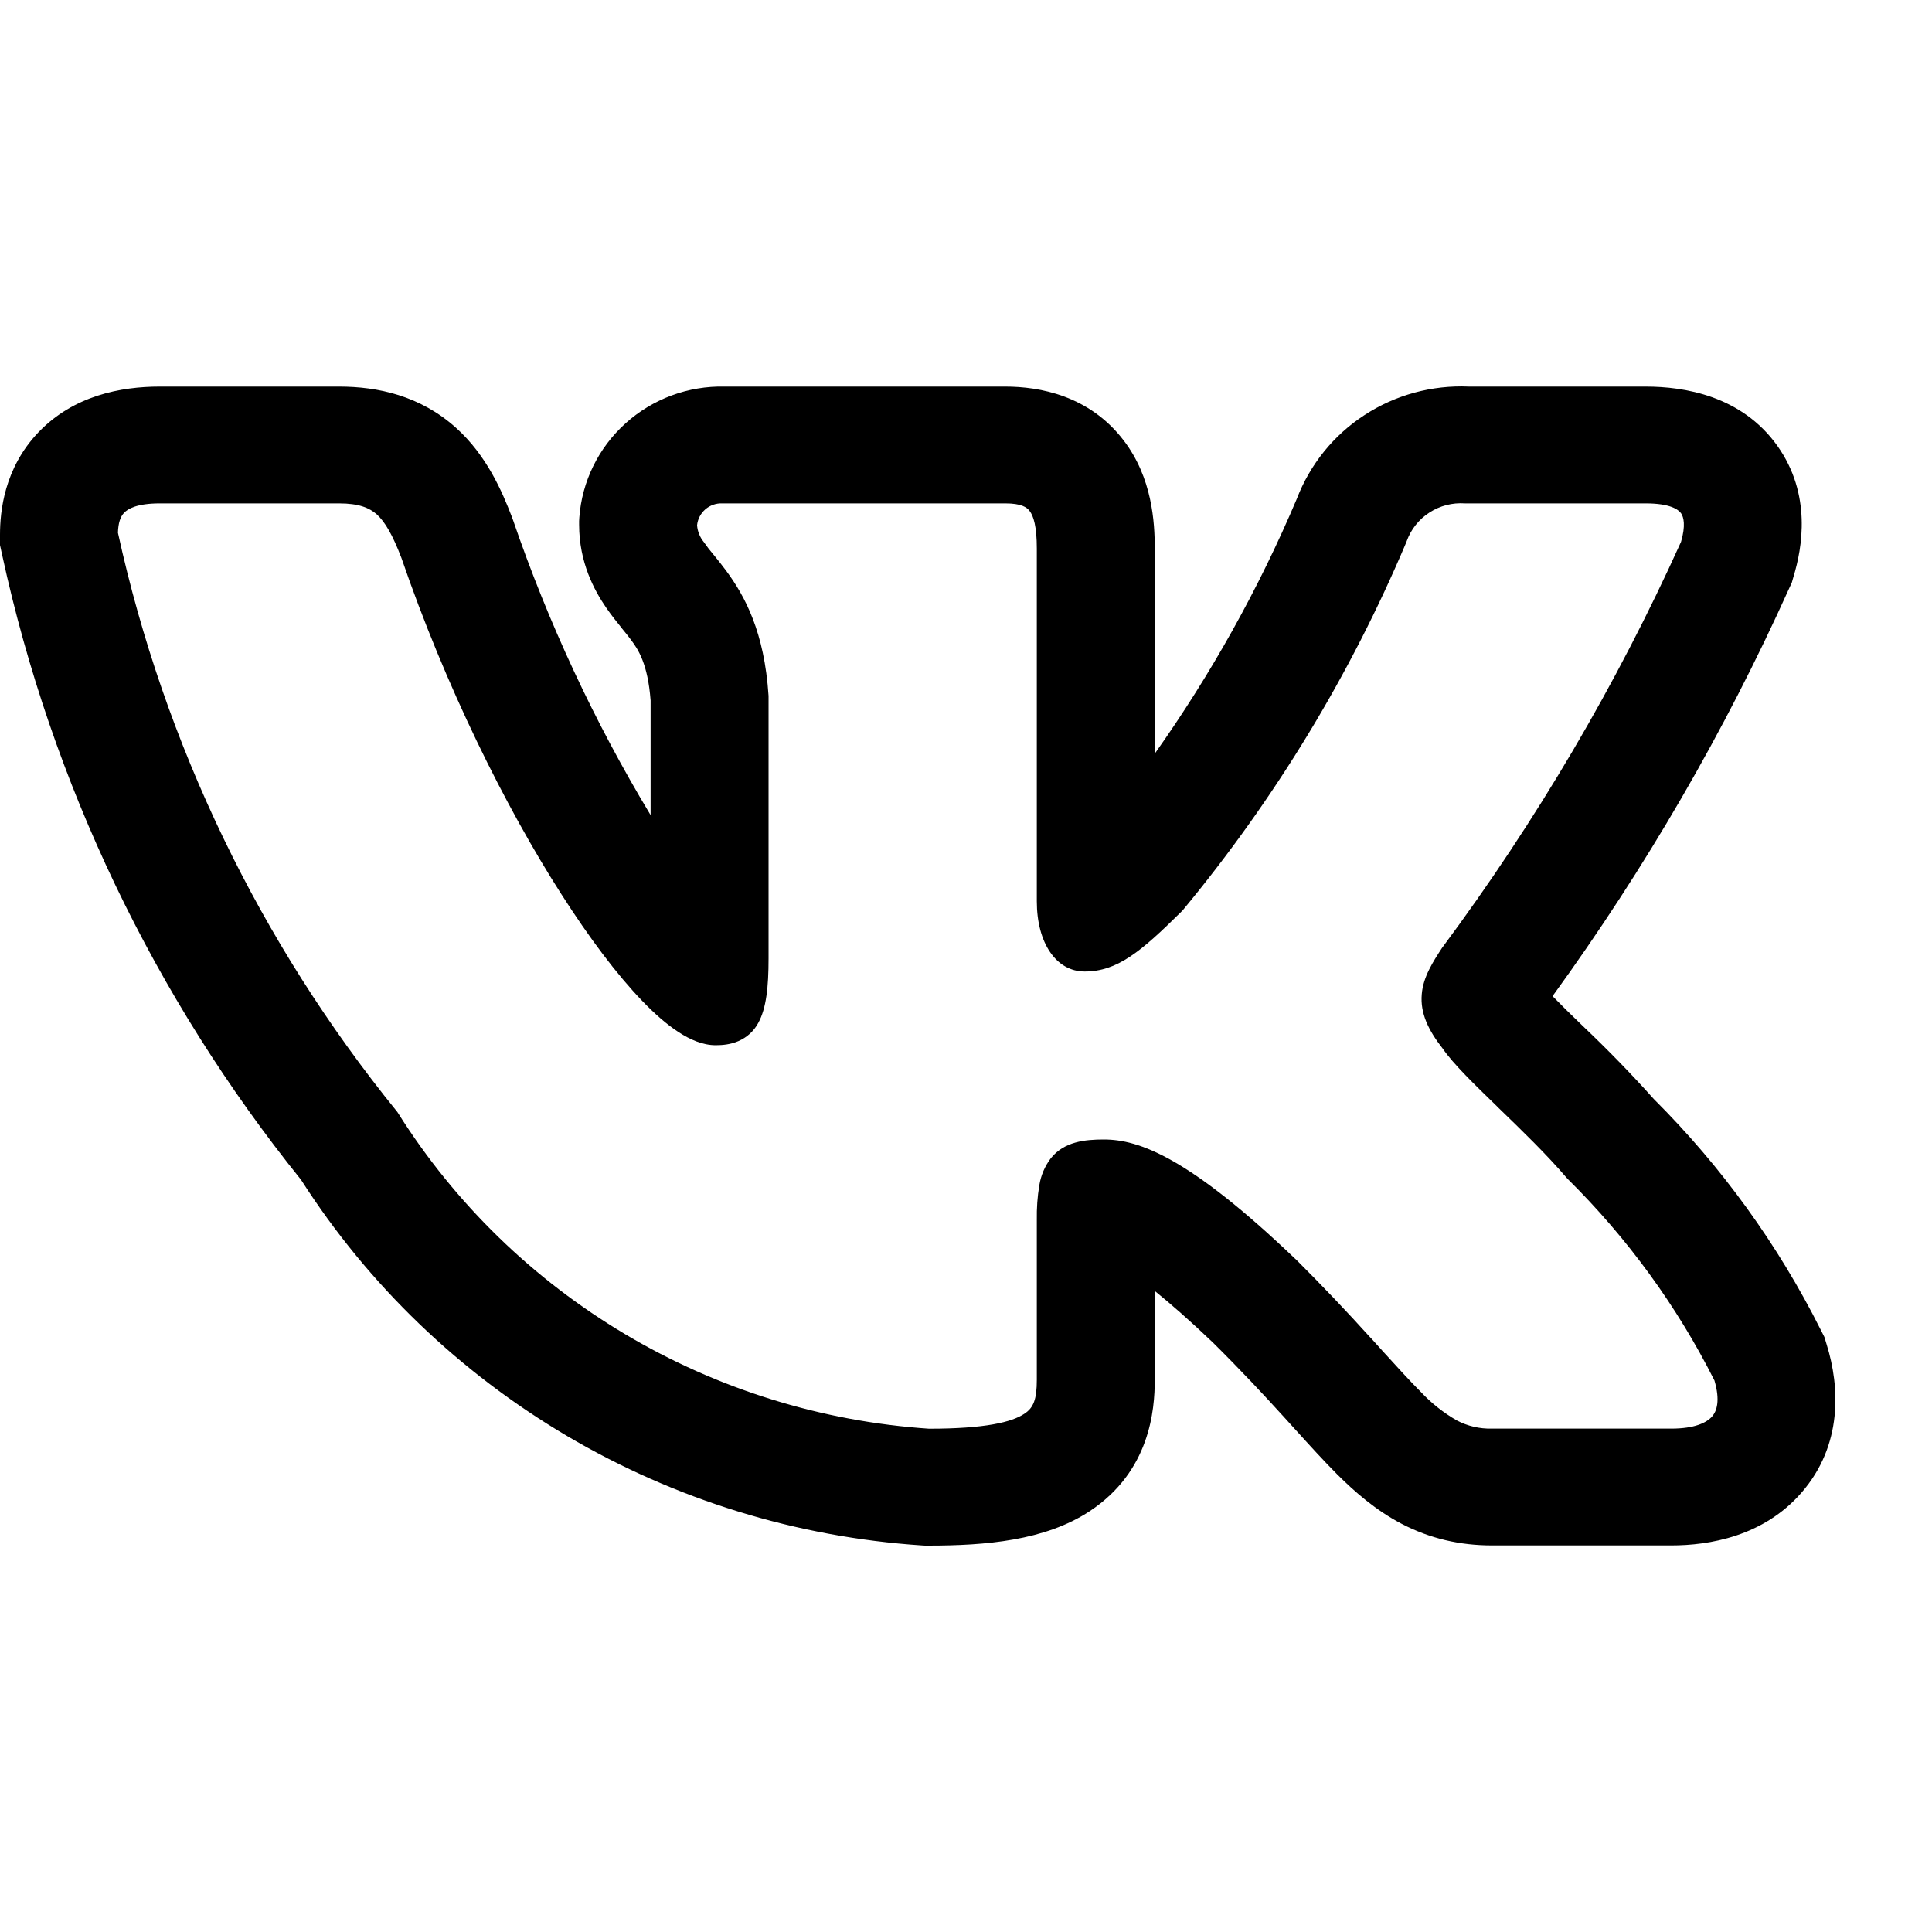 <svg width="20" height="20" viewBox="0 0 20 20" fill="none" xmlns="http://www.w3.org/2000/svg">
<path fill-rule="evenodd" clip-rule="evenodd" d="M18.849 13.768C18.406 12.885 17.823 12.078 17.121 11.378C16.886 11.115 16.64 10.863 16.384 10.62L16.353 10.59C16.258 10.499 16.164 10.406 16.072 10.312C17.031 8.991 17.852 7.576 18.522 6.089L18.549 6.03L18.567 5.967C18.656 5.674 18.757 5.118 18.399 4.615C18.028 4.095 17.434 4.002 17.036 4.002H15.207C14.824 3.985 14.445 4.088 14.125 4.297C13.805 4.505 13.56 4.809 13.424 5.165C13.031 6.093 12.538 6.977 11.954 7.802V5.679C11.954 5.405 11.928 4.945 11.631 4.558C11.276 4.094 10.762 4.002 10.406 4.002H7.503C7.124 3.993 6.757 4.129 6.476 4.382C6.196 4.634 6.024 4.984 5.997 5.358L5.995 5.394V5.431C5.995 5.822 6.151 6.11 6.276 6.292C6.332 6.373 6.392 6.447 6.43 6.494L6.438 6.505C6.479 6.555 6.506 6.588 6.533 6.625C6.604 6.72 6.706 6.868 6.735 7.251V8.438C6.153 7.472 5.675 6.447 5.31 5.381L5.303 5.363L5.297 5.346C5.198 5.089 5.039 4.715 4.721 4.429C4.349 4.095 3.91 4.002 3.51 4.002H1.654C1.25 4.002 0.762 4.095 0.398 4.475C0.041 4.849 0 5.298 0 5.535V5.643L0.023 5.748C0.537 8.111 1.596 10.324 3.117 12.214C3.812 13.301 4.757 14.209 5.873 14.867C6.989 15.524 8.246 15.912 9.542 15.998L9.575 16H9.61C10.201 16 10.817 15.949 11.28 15.644C11.905 15.231 11.954 14.598 11.954 14.282V13.364C12.114 13.493 12.313 13.666 12.556 13.898C12.851 14.19 13.086 14.443 13.287 14.664L13.394 14.782C13.55 14.954 13.704 15.124 13.844 15.264C14.02 15.439 14.238 15.632 14.509 15.774C14.805 15.928 15.115 15.998 15.444 15.998H17.301C17.692 15.998 18.253 15.906 18.648 15.453C19.078 14.96 19.045 14.354 18.91 13.92L18.886 13.841L18.849 13.768ZM14.193 13.854C13.94 13.574 13.681 13.302 13.414 13.036L13.411 13.034C12.307 11.979 11.791 11.796 11.427 11.796C11.232 11.796 11.018 11.817 10.879 11.989C10.816 12.072 10.775 12.168 10.759 12.27C10.739 12.388 10.731 12.508 10.733 12.628V14.282C10.733 14.487 10.699 14.574 10.603 14.636C10.475 14.721 10.202 14.79 9.617 14.79C8.505 14.715 7.427 14.38 6.472 13.812C5.516 13.243 4.71 12.459 4.121 11.523L4.114 11.512L4.106 11.502C2.689 9.755 1.701 7.706 1.221 5.515C1.224 5.411 1.247 5.347 1.285 5.308C1.323 5.268 1.416 5.211 1.654 5.211H3.51C3.716 5.211 3.824 5.257 3.901 5.325C3.987 5.404 4.064 5.537 4.155 5.774C4.611 7.101 5.226 8.343 5.81 9.255C6.101 9.711 6.388 10.091 6.647 10.36C6.776 10.494 6.902 10.605 7.024 10.684C7.14 10.76 7.273 10.82 7.409 10.82C7.481 10.82 7.565 10.812 7.645 10.777C7.732 10.739 7.804 10.674 7.849 10.59C7.933 10.439 7.956 10.215 7.956 9.923V7.203C7.913 6.543 7.712 6.172 7.517 5.908C7.477 5.855 7.437 5.803 7.395 5.752L7.384 5.739C7.349 5.698 7.316 5.655 7.285 5.61C7.245 5.561 7.221 5.501 7.216 5.438C7.222 5.374 7.253 5.315 7.302 5.272C7.351 5.23 7.414 5.208 7.479 5.211H10.406C10.573 5.211 10.63 5.251 10.658 5.289C10.699 5.341 10.733 5.45 10.733 5.679V9.33C10.733 9.764 10.935 10.057 11.228 10.057C11.565 10.057 11.808 9.855 12.233 9.434L12.241 9.426L12.247 9.419C13.2 8.268 13.979 6.985 14.559 5.611L14.562 5.602C14.606 5.48 14.688 5.376 14.797 5.306C14.906 5.235 15.035 5.202 15.165 5.211H17.037C17.291 5.211 17.374 5.275 17.402 5.313C17.43 5.353 17.451 5.44 17.402 5.609C16.733 7.09 15.906 8.495 14.936 9.802L14.929 9.811C14.836 9.954 14.732 10.112 14.718 10.293C14.701 10.488 14.786 10.665 14.935 10.855C15.043 11.013 15.267 11.23 15.494 11.45L15.515 11.471C15.753 11.701 16.011 11.951 16.218 12.193L16.224 12.199L16.229 12.205C16.846 12.815 17.359 13.519 17.748 14.291C17.809 14.5 17.772 14.608 17.723 14.664C17.667 14.728 17.541 14.789 17.302 14.789H15.444C15.317 14.792 15.192 14.763 15.08 14.704C14.943 14.625 14.818 14.526 14.71 14.411C14.594 14.295 14.468 14.156 14.313 13.986L14.194 13.854H14.193Z" fill="black"/>
</svg>

